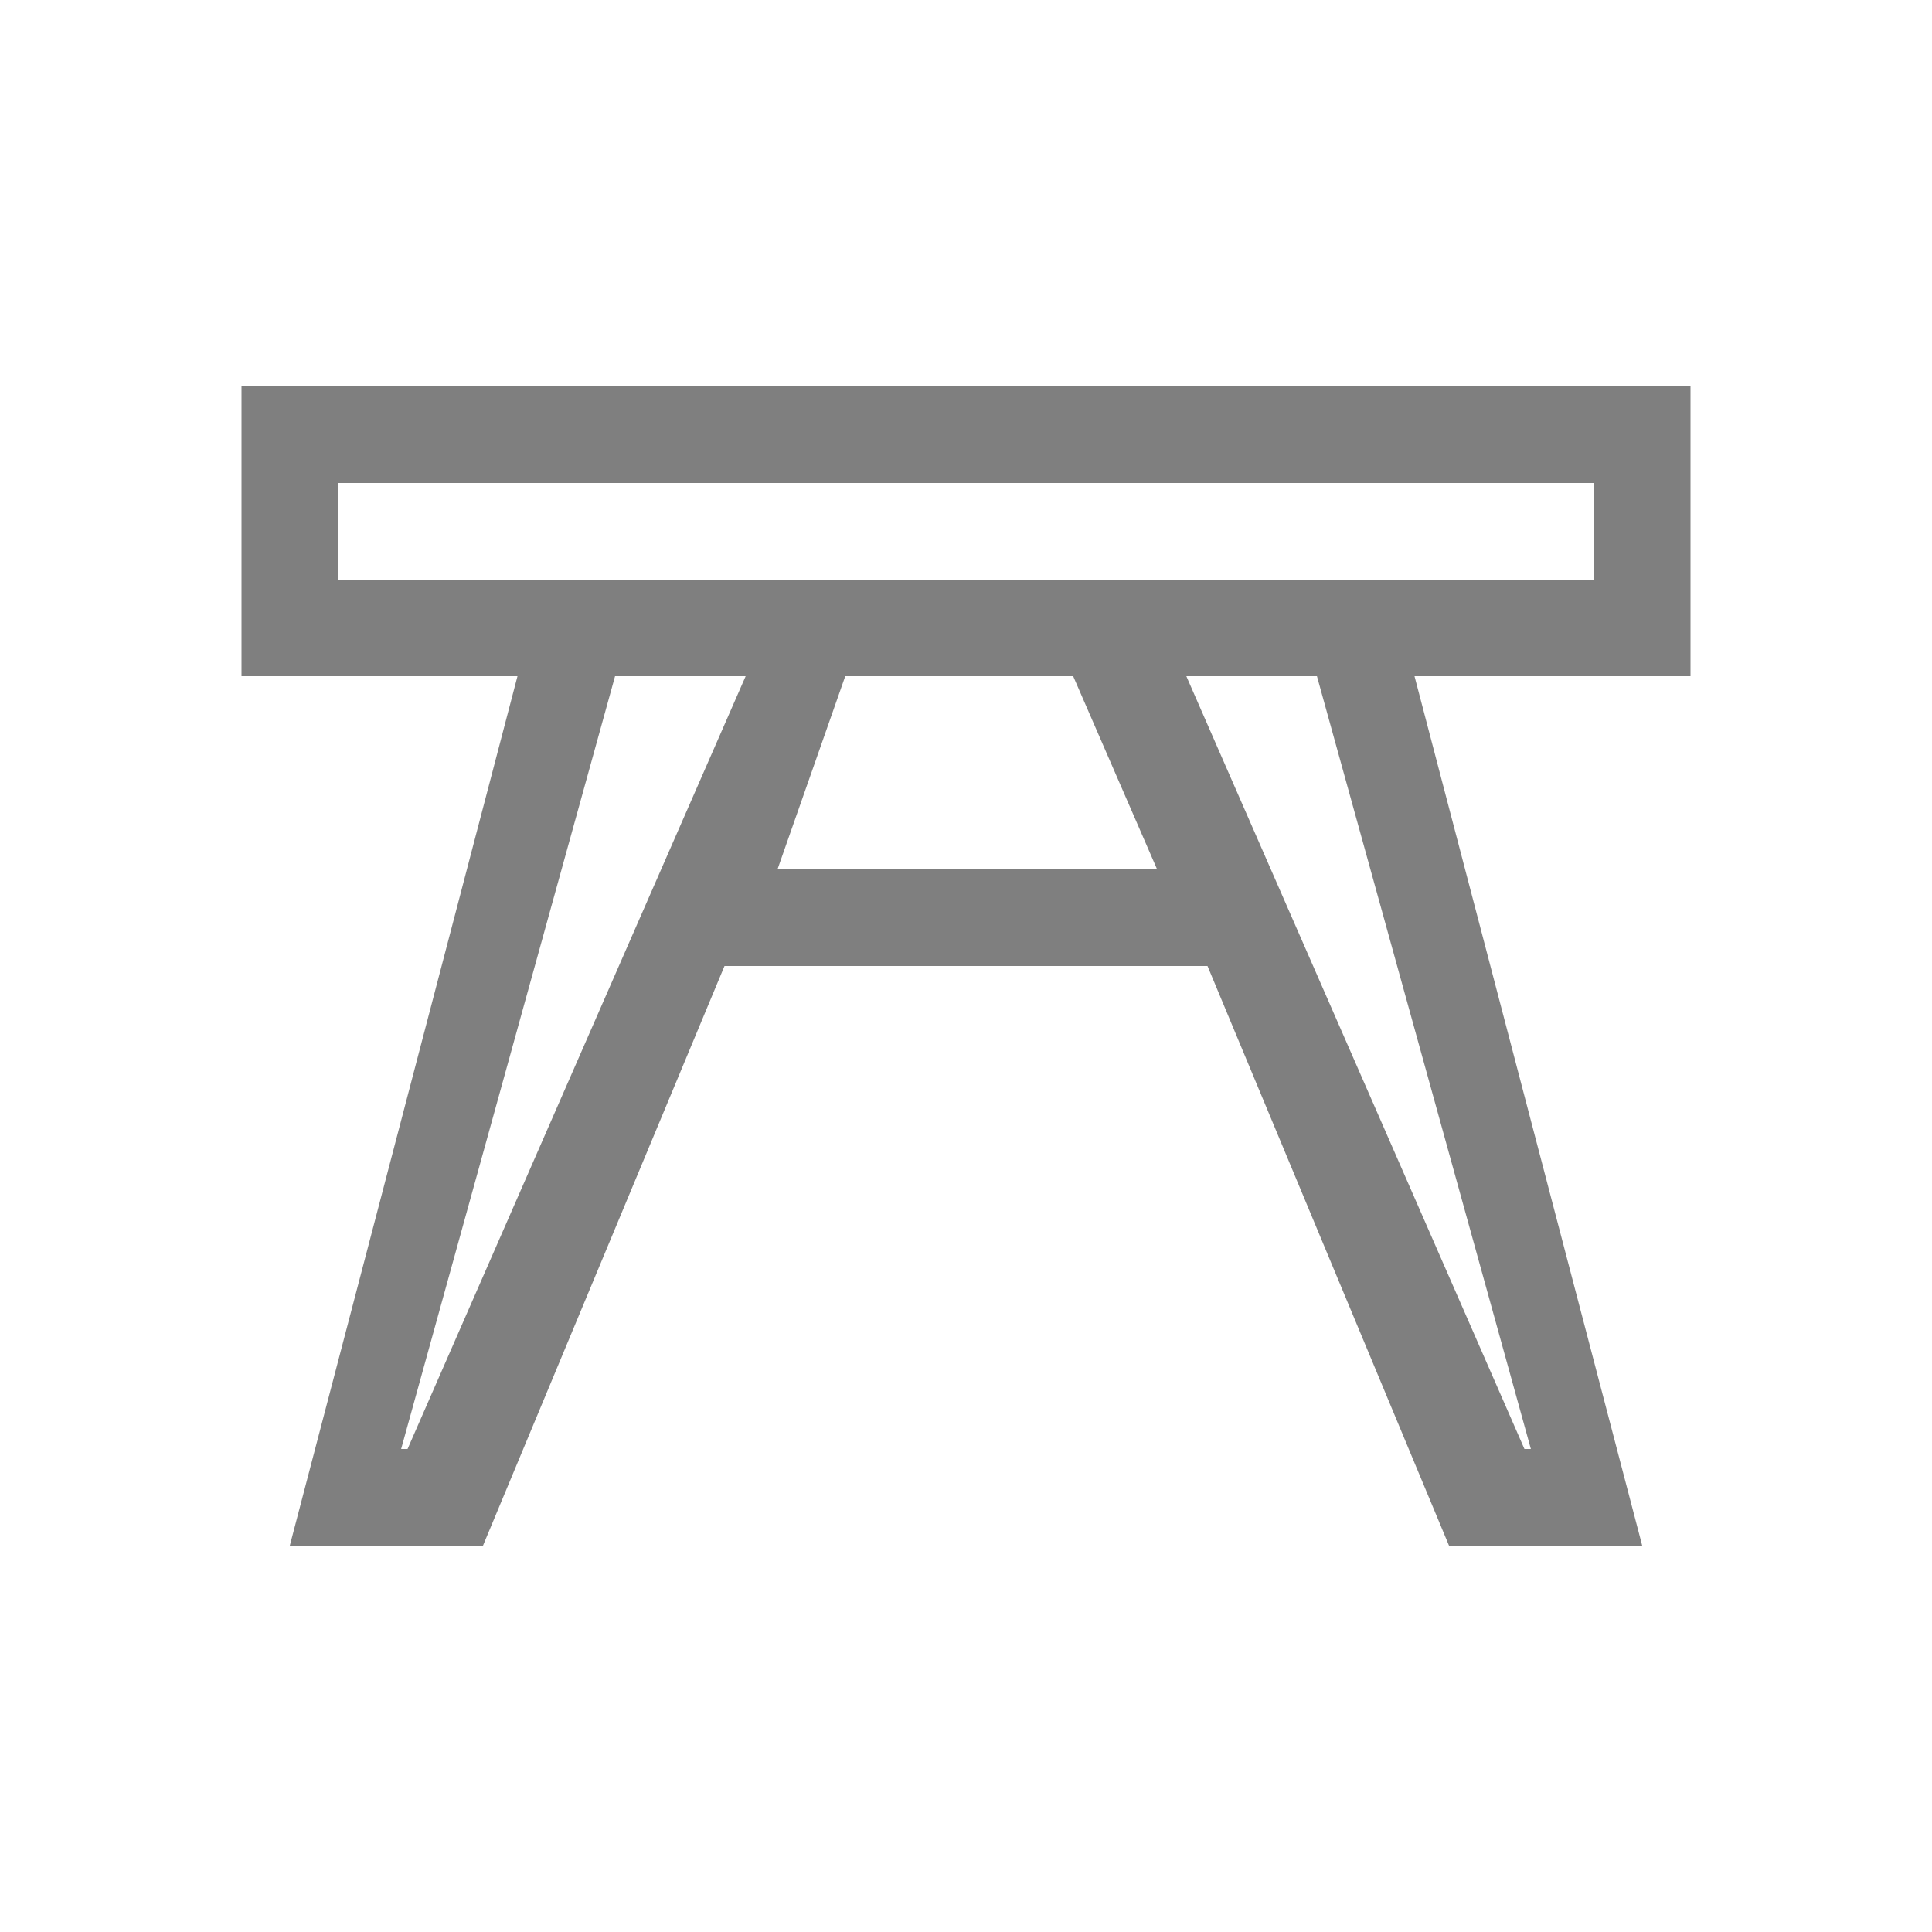 <svg xmlns="http://www.w3.org/2000/svg" width="40" height="40" viewBox="0 0 40 40">
    <path fill="#7F7F7F" d="M35 8v6h-5.714L34 32h-4l-5-12H15l-5 12H6l4.714-18H5V8h30zm-19.562 6h-2.704L8.305 30h.133l7-16zm11.828 0h-2.704l7 16h.133l-4.429-16zm-5.047 0H17.5l-1.403 4h7.86l-1.738-4zM33 10H7v2h26v-2z"/>
</svg>
